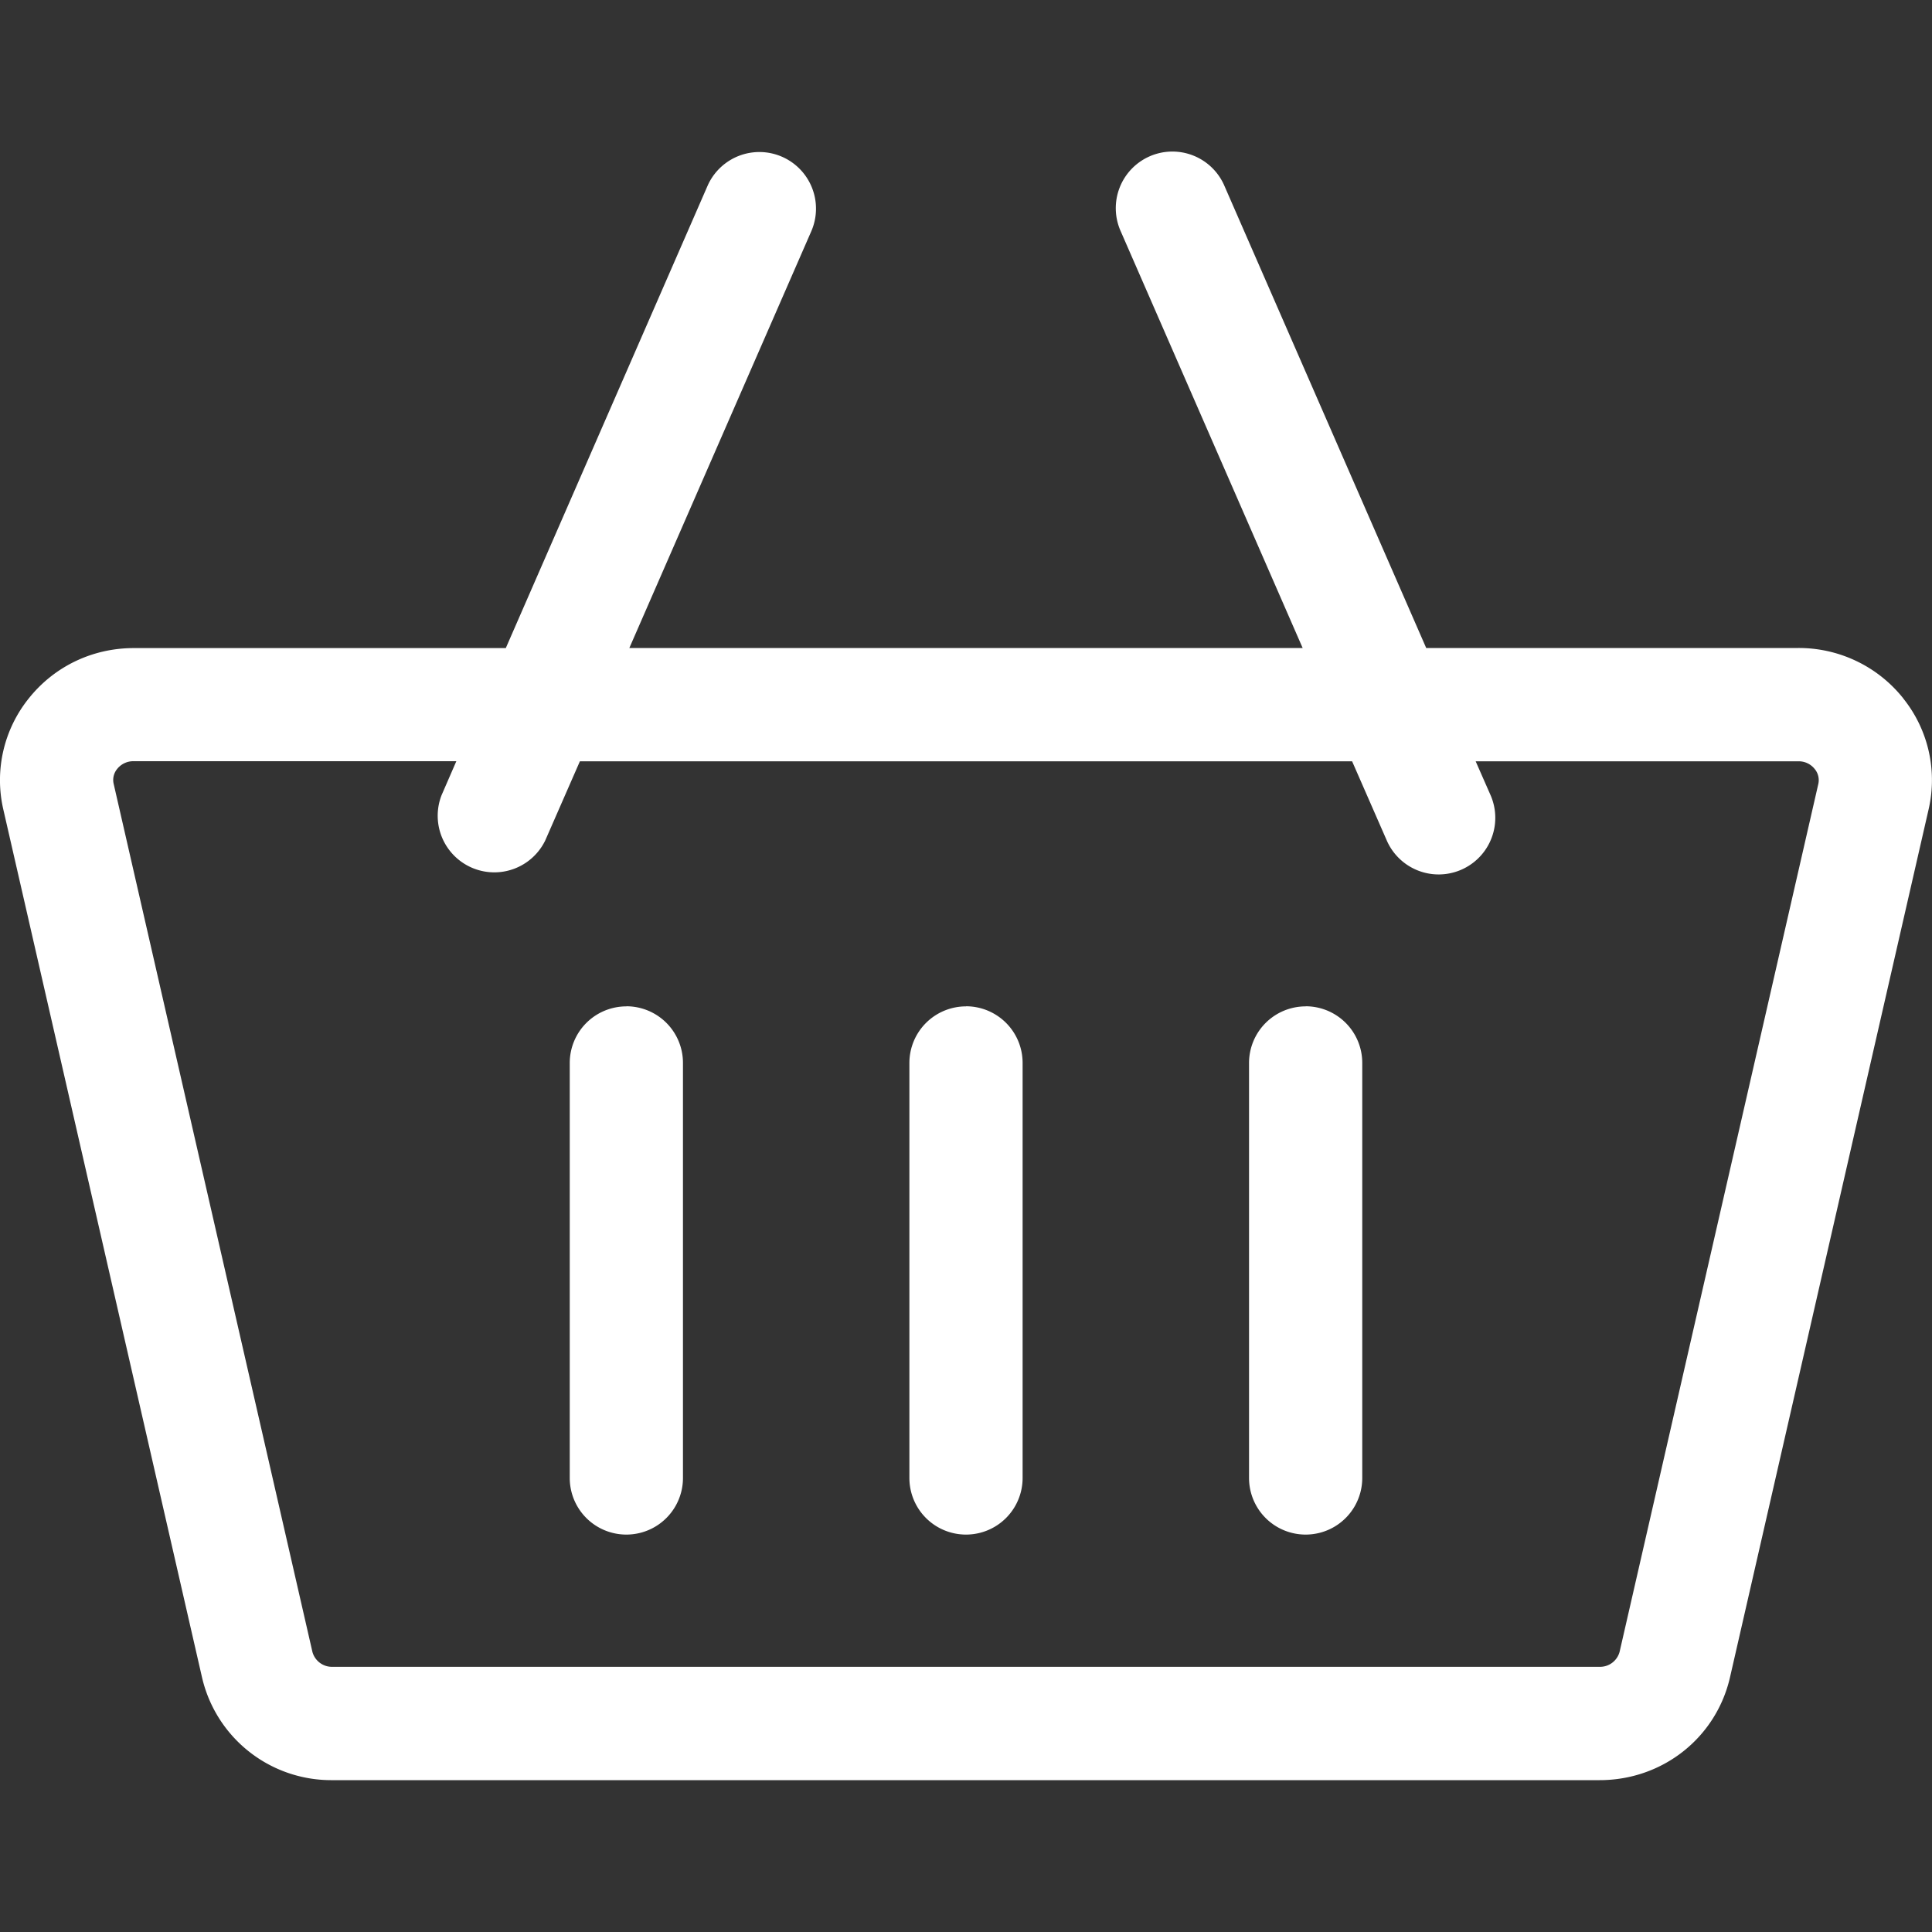 <svg width="20" height="20" fill="none" xmlns="http://www.w3.org/2000/svg"><rect width="100%" height="100%" fill="#333333" stroke="none"/><g clip-path="url(#clip0)" fill="#fff"><path d="M19.703 7.23a1.382 1.382 0 00-1.087-.522h-3.852l-2.088-4.782a.586.586 0 10-1.074.469l1.883 4.313h-6.97l1.883-4.313a.586.586 0 00-1.074-.47L5.236 6.709H1.384c-.427 0-.823.19-1.087.522a1.35 1.35 0 00-.263 1.147l2.057 8.985a1.373 1.373 0 001.35 1.065h13.118c.651 0 1.206-.438 1.35-1.065l2.056-8.985a1.35 1.35 0 00-.262-1.147zM16.56 17.255H3.441a.21.21 0 01-.207-.155L1.177 8.116a.179.179 0 01.036-.156.213.213 0 01.171-.08h3.34l-.153.352a.586.586 0 001.073.469l.359-.82h7.994l.359.82a.586.586 0 101.074-.47l-.154-.35h3.34a.21.21 0 01.17.08.18.18 0 01.037.155L16.766 17.1a.21.21 0 01-.207.155z"/><path d="M6.484 10.418a.586.586 0 00-.586.586V15.3a.586.586 0 001.172 0v-4.297a.586.586 0 00-.586-.586zm3.516 0a.586.586 0 00-.586.586V15.3a.586.586 0 001.172 0v-4.297a.586.586 0 00-.586-.586zm3.516 0a.586.586 0 00-.586.586V15.3a.586.586 0 101.172 0v-4.297a.586.586 0 00-.586-.586z"/></g><defs><clipPath id="clip0"><path fill="#fff" d="M0 0h20v20H0z"/></clipPath></defs></svg>